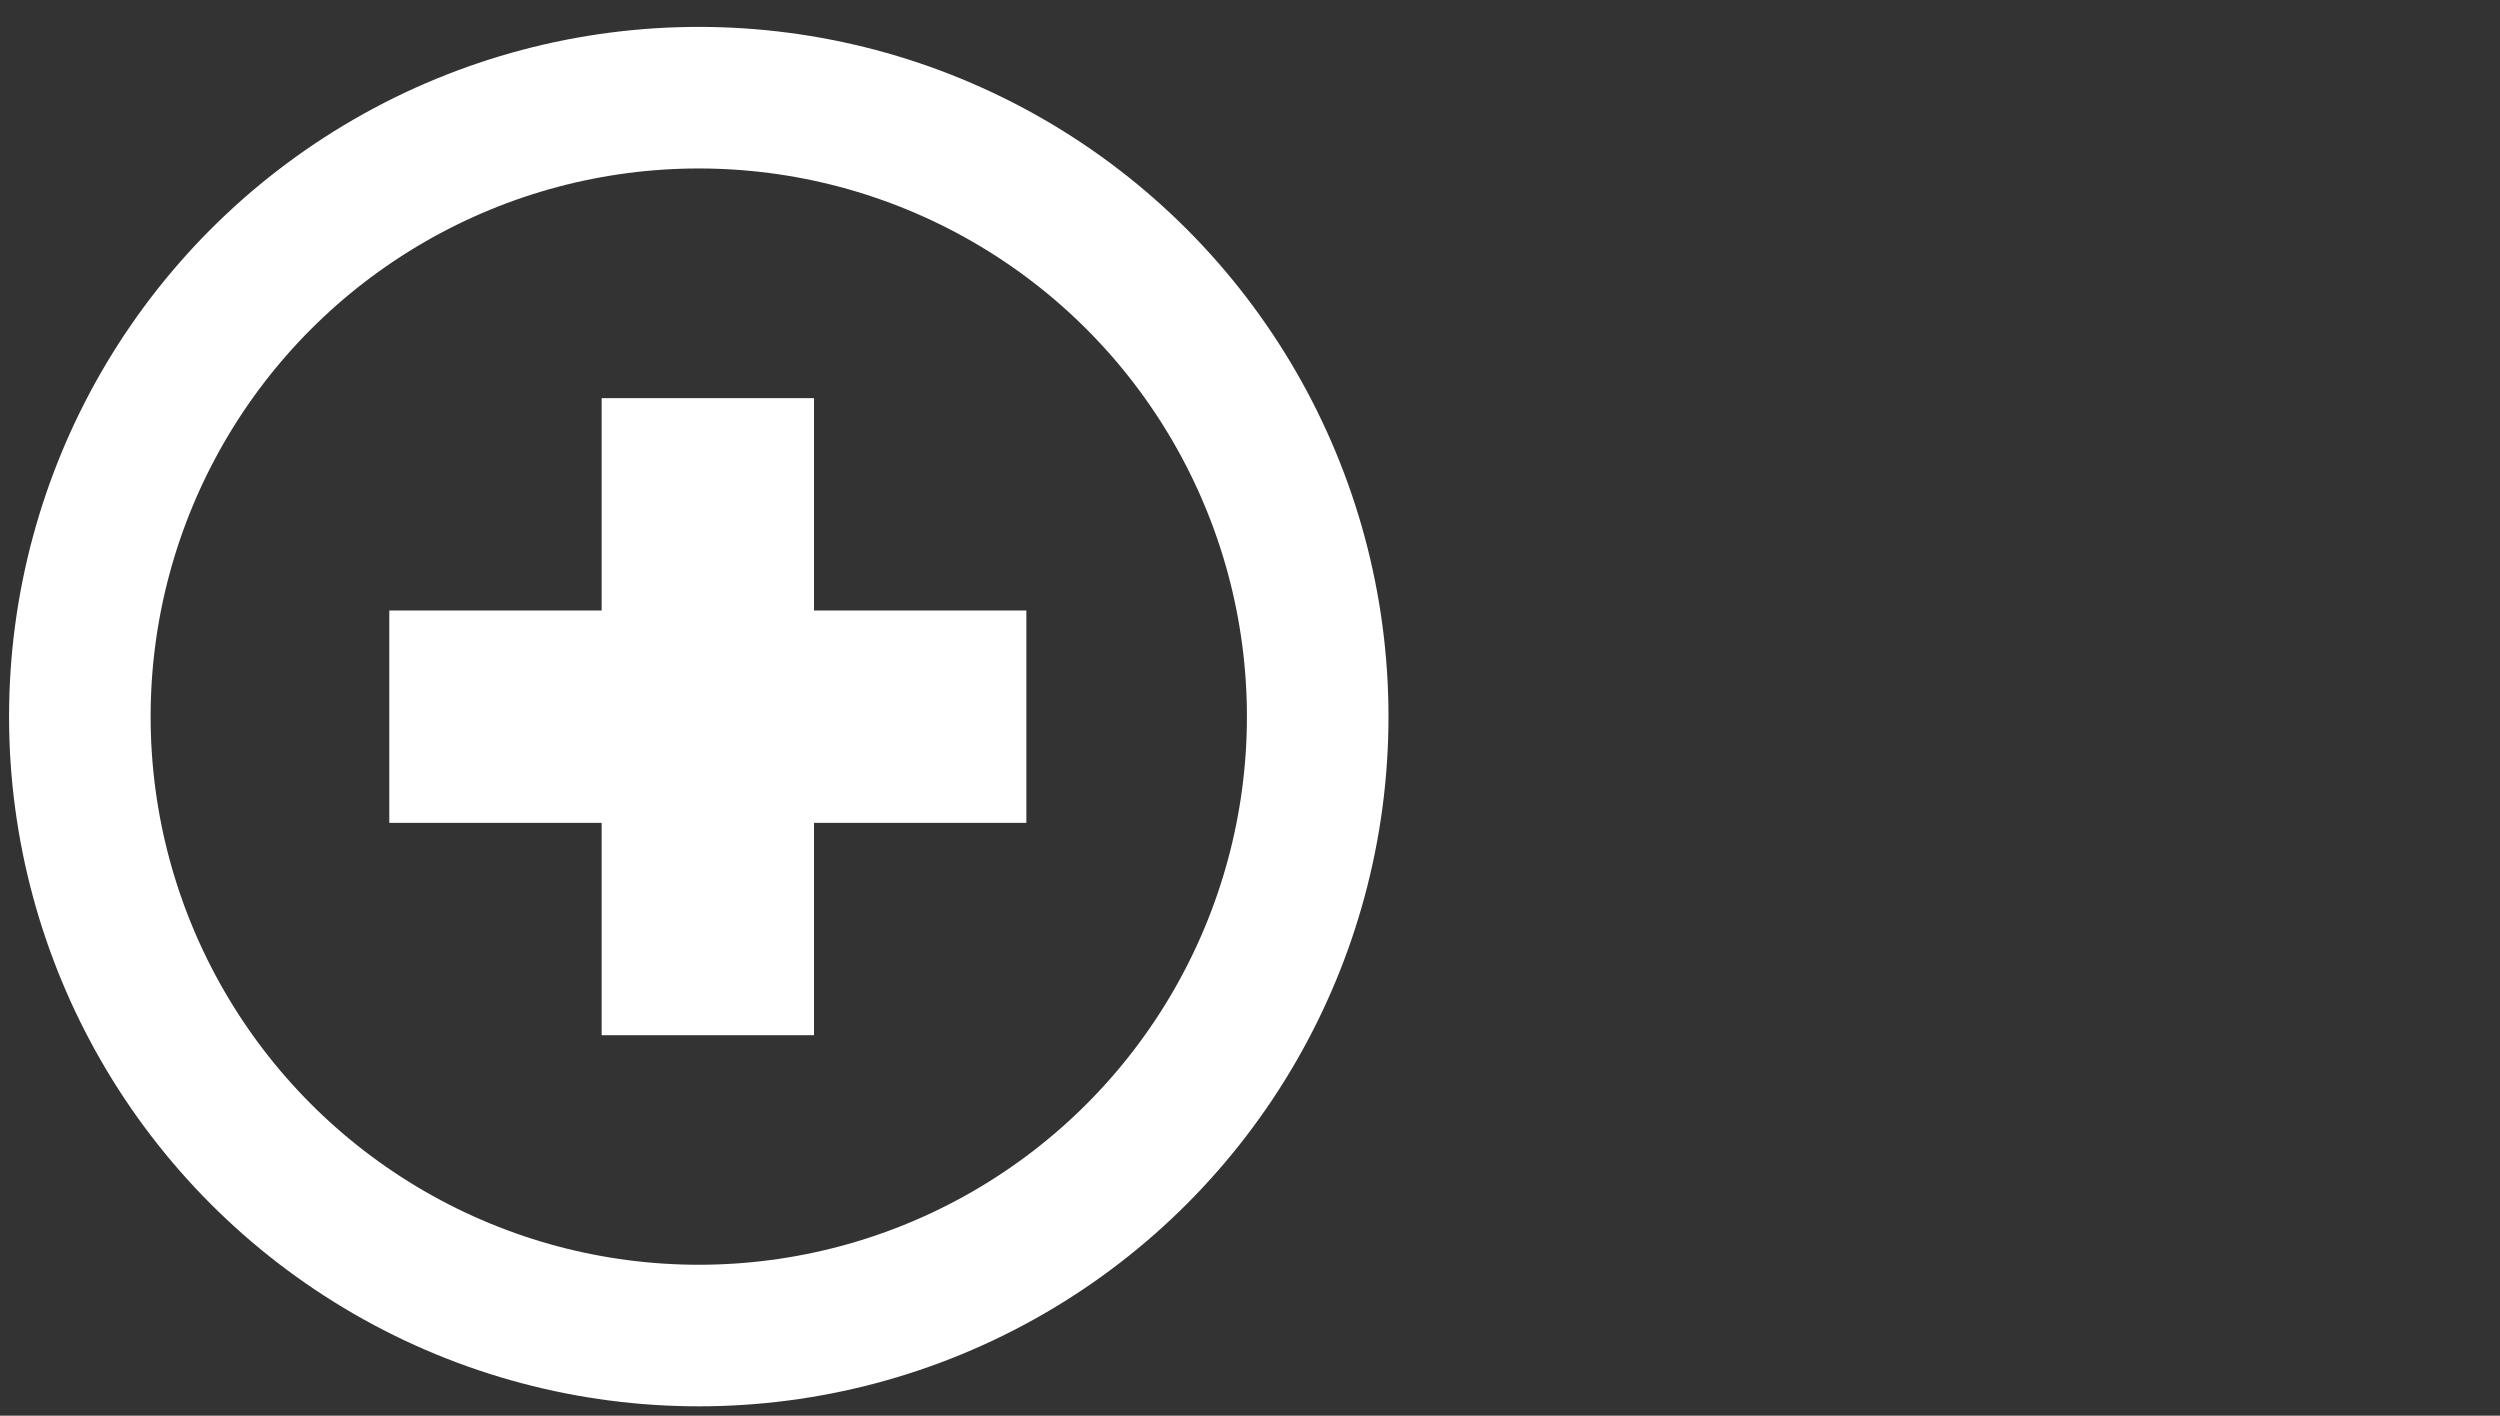 <svg xmlns="http://www.w3.org/2000/svg" width="35.319" height="20"><rect width="100%" height="100%" fill="#333333" stroke="none"/><circle stroke="#fff" stroke-width="2" stroke-miterlimit="10" cx="9.872" cy="10.124" r="8.744" fill="none"/><polygon fill="#fff" points="8.5,5.625 11.5,5.625 11.5,8.625 14.5,8.625 14.5,11.625 11.5,11.625 11.5,14.625 8.5,14.625 8.5,11.625 5.5,11.625 5.5,8.625 8.5,8.625"/></svg>